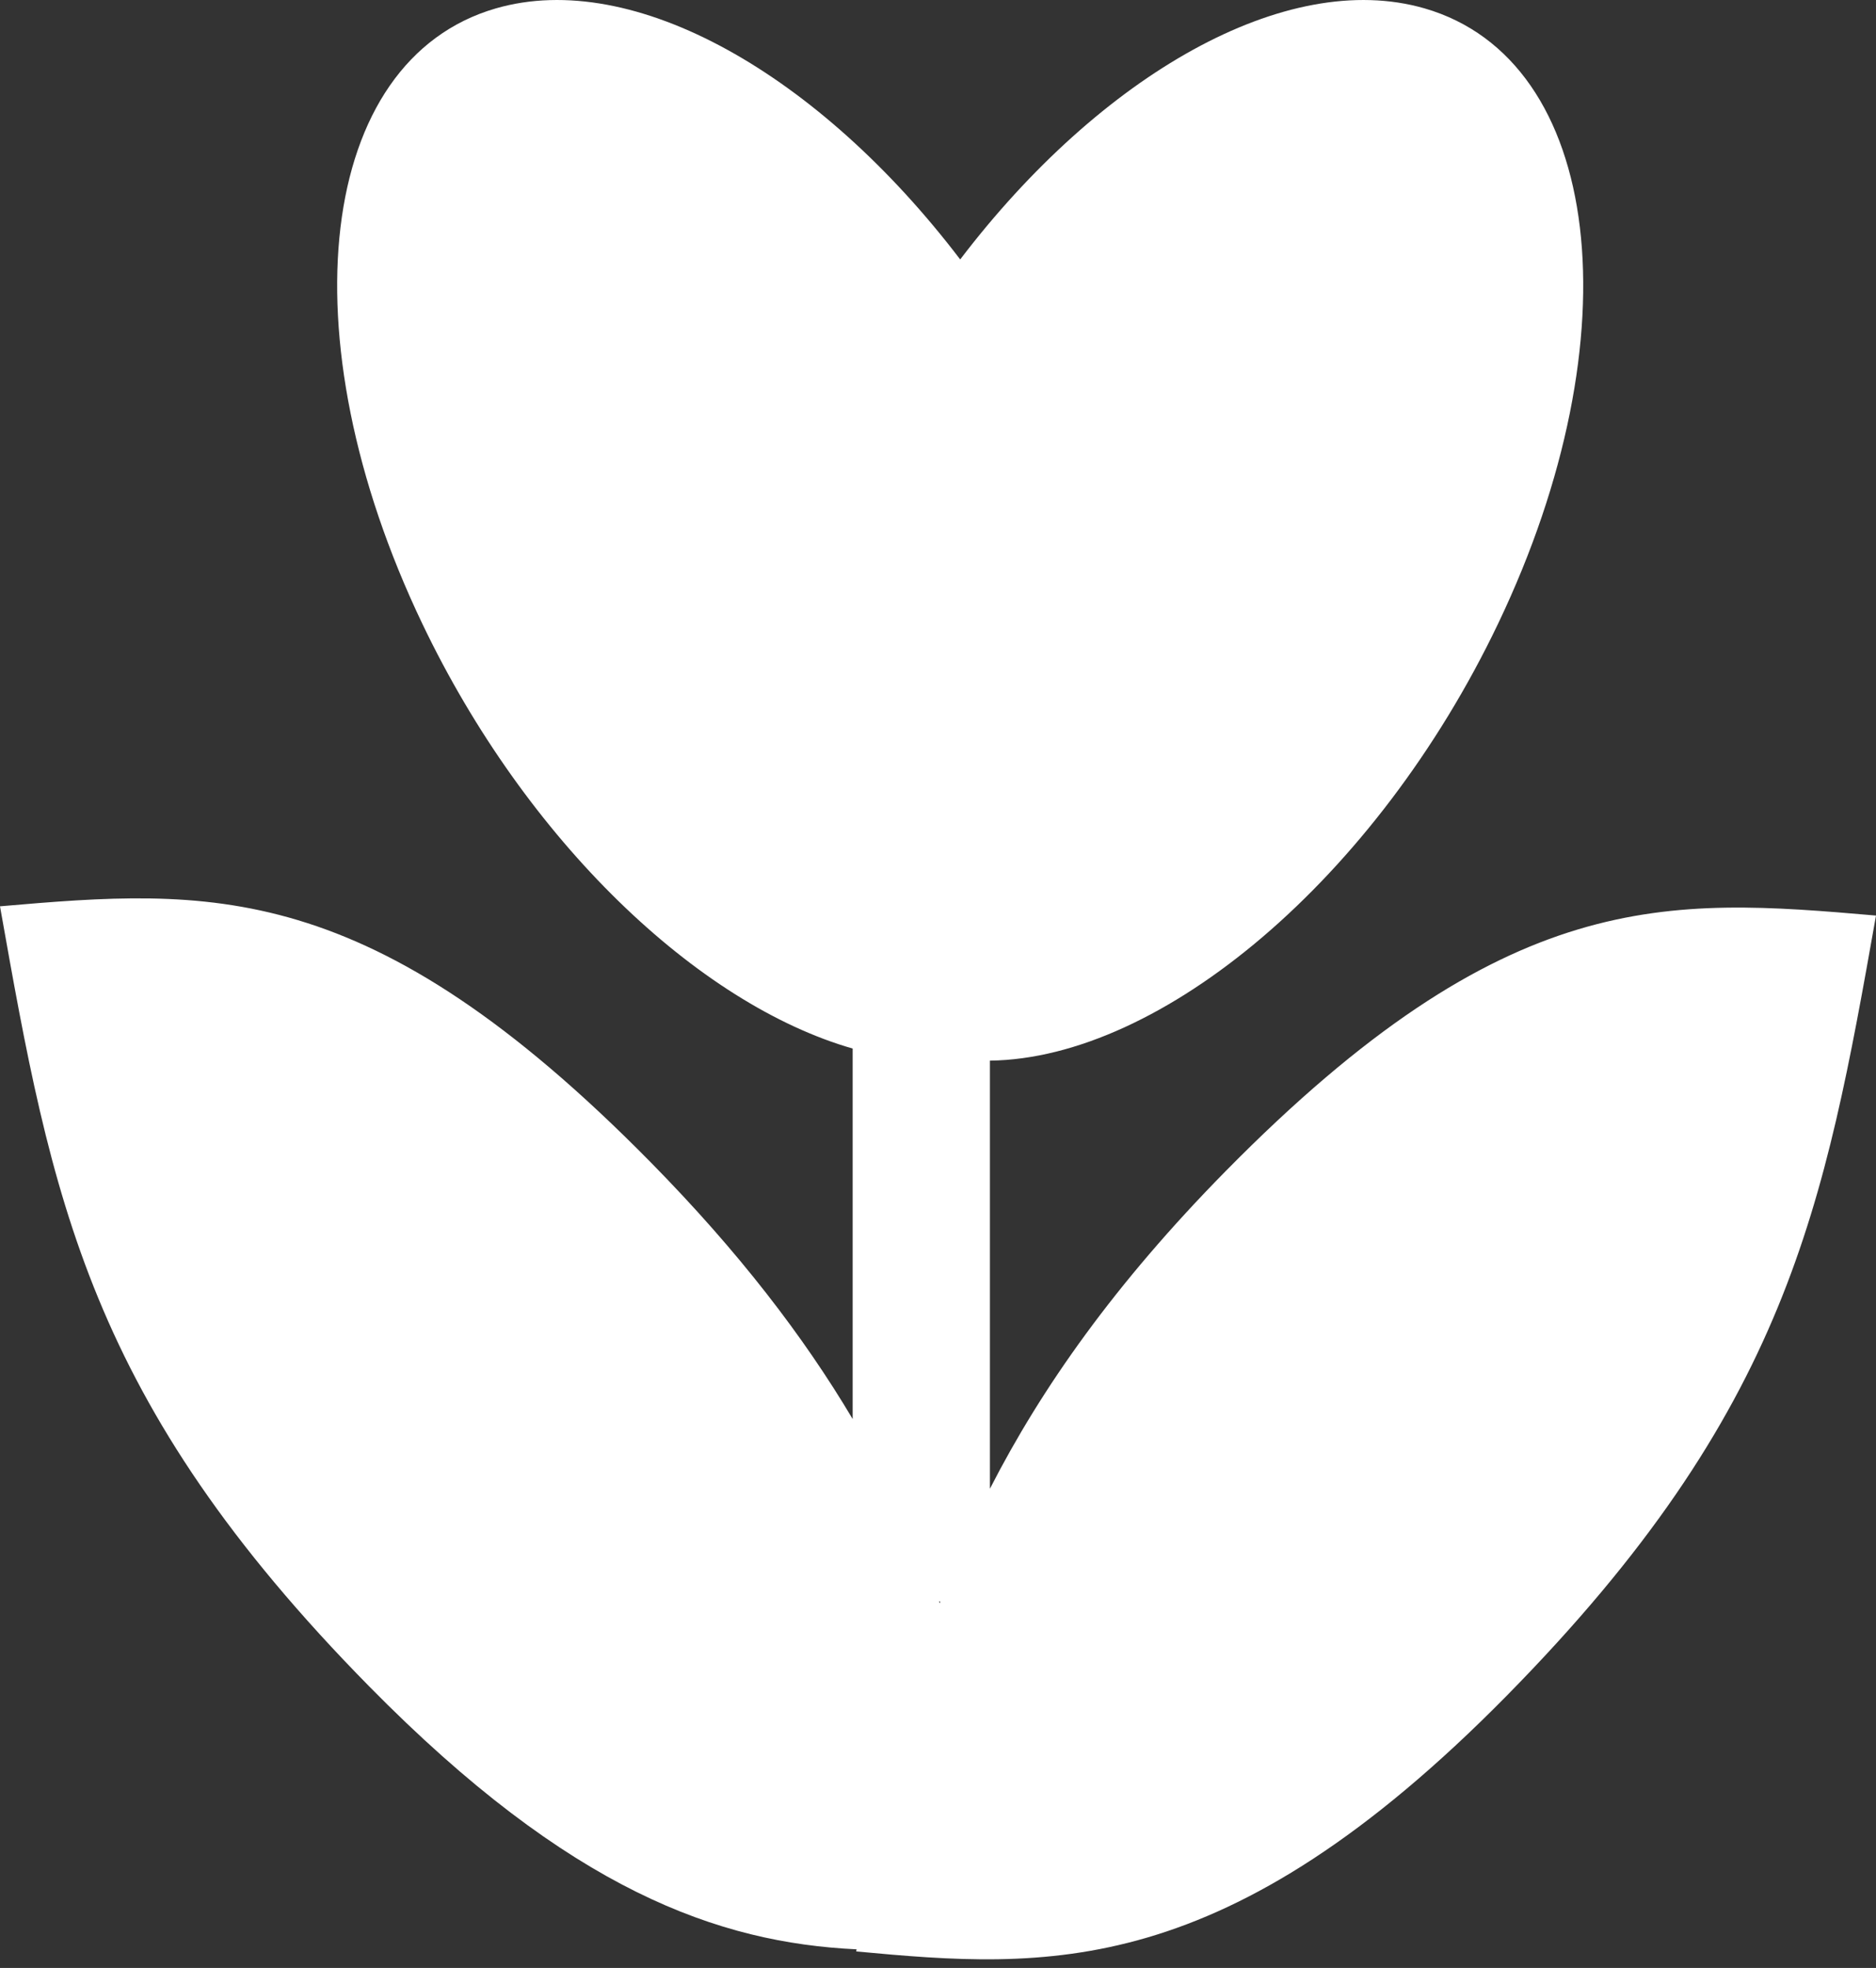 <svg width="41" height="43" viewBox="0 0 41 43" fill="none" xmlns="http://www.w3.org/2000/svg">
<rect x="0" y="0" width="41" height="43" fill="#333333" stroke="none"/>
<path fill-rule="evenodd" clip-rule="evenodd" d="M20.985 5.669C17.915 1.638 13.864 -0.691 10.838 0.183C6.938 1.309 6.218 7.329 9.229 13.627C11.503 18.384 15.255 21.941 18.635 22.911V31.006C17.567 29.208 16.147 27.352 14.218 25.393C8.063 19.142 4.566 19.409 0 19.803C1.131 26.178 1.915 30.598 8.069 36.848C12.464 41.312 15.708 42.449 18.721 42.593C18.718 42.608 18.715 42.624 18.713 42.639C22.88 43.029 26.776 43.3 32.931 37.05C39.085 30.8 39.869 26.38 41 20.005C36.434 19.61 32.937 19.344 26.782 25.594C24.376 28.038 22.764 30.321 21.635 32.529V23.175C25.382 23.127 30.076 19.202 32.741 13.627C35.752 7.329 35.032 1.309 31.133 0.183C28.107 -0.691 24.055 1.638 20.985 5.669ZM20.551 34.992H20.523C20.528 35.005 20.532 35.018 20.537 35.031C20.542 35.018 20.547 35.005 20.551 34.992Z" fill="white"/>
</svg>

